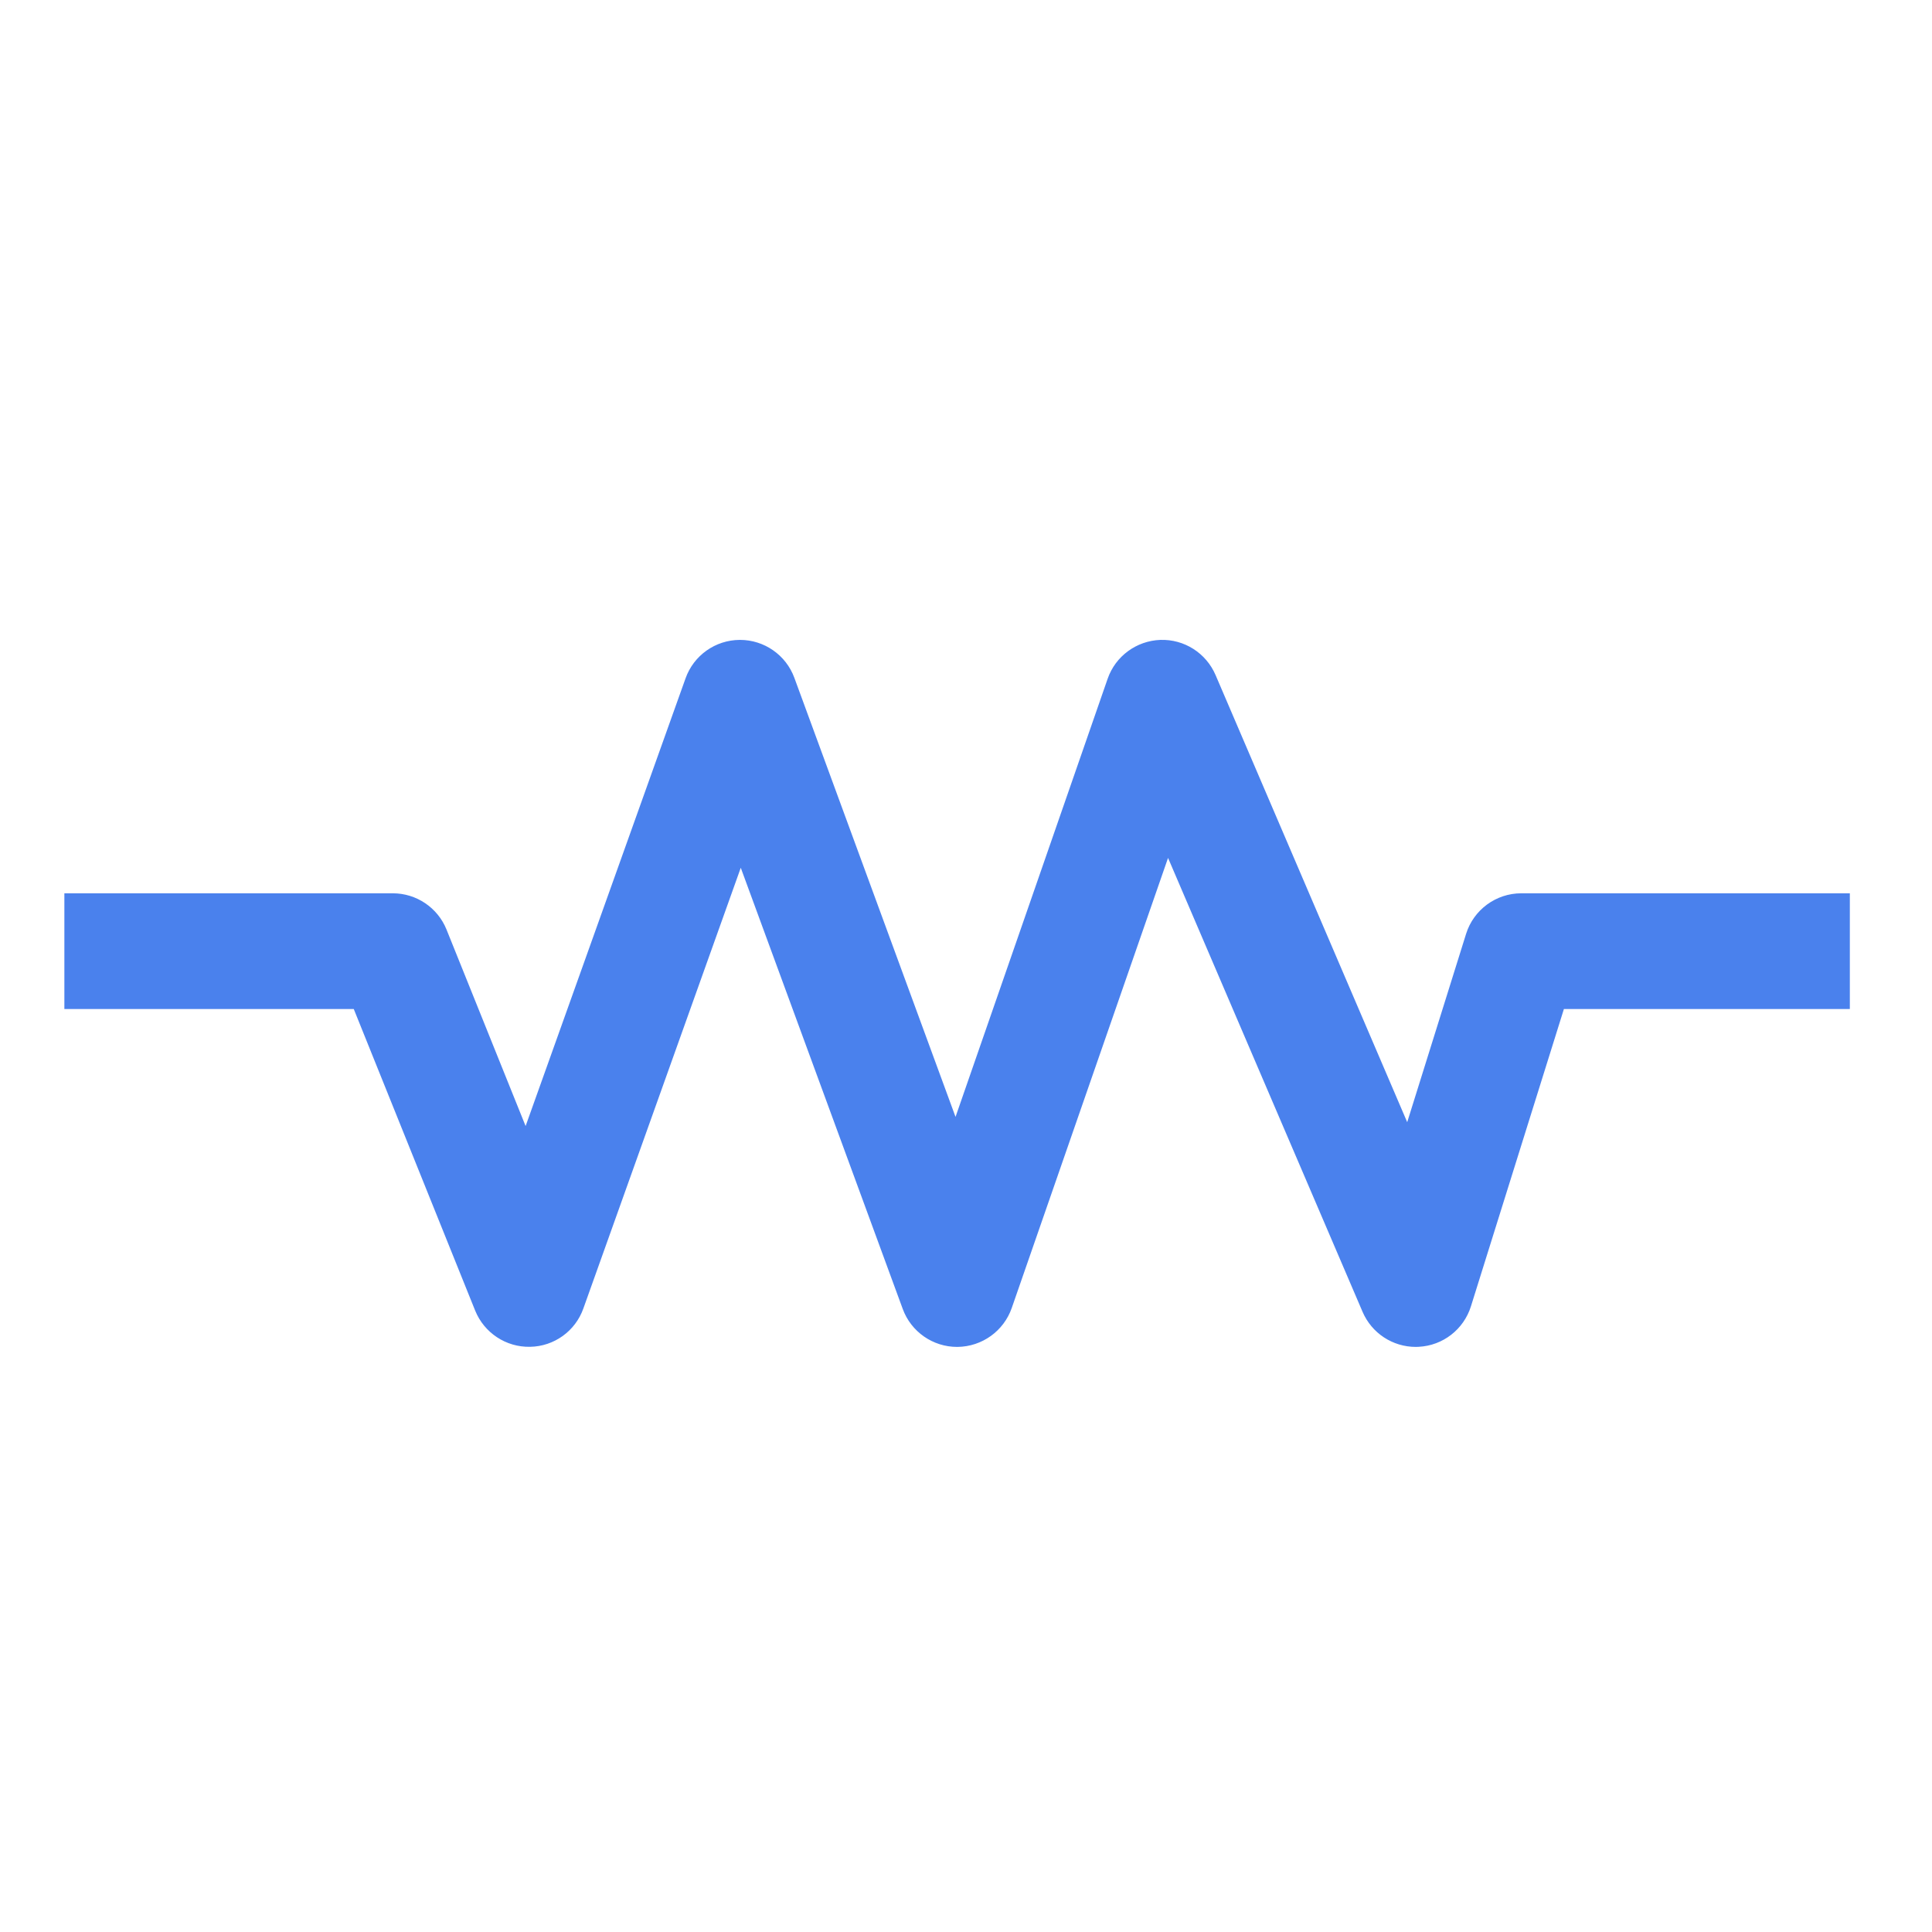 <svg width="19" height="19" viewBox="0 0 19 19" fill="none" xmlns="http://www.w3.org/2000/svg">
    <g>
        <path d="M13.923 13.246C13.696 13.246 13.49 13.111 13.4 12.901L11.487 8.437L9.95 12.863C9.871 13.09 9.658 13.243 9.417 13.246C9.416 13.246 9.414 13.246 9.412 13.246C9.174 13.246 8.96 13.097 8.878 12.873L7.285 8.534L5.737 12.868C5.658 13.091 5.449 13.241 5.213 13.245C4.976 13.25 4.762 13.108 4.673 12.889L3.479 9.923H0.633V8.785H3.863C4.095 8.785 4.304 8.926 4.391 9.141L5.169 11.074L6.742 6.671C6.822 6.445 7.036 6.294 7.275 6.293C7.276 6.293 7.277 6.293 7.278 6.293C7.516 6.293 7.73 6.442 7.812 6.666L9.397 10.984L10.893 6.675C10.97 6.453 11.176 6.302 11.411 6.293C11.646 6.285 11.861 6.422 11.954 6.638L13.839 11.036L14.418 9.184C14.492 8.947 14.712 8.785 14.961 8.785H18.192V9.923H15.38L14.466 12.846C14.395 13.074 14.19 13.233 13.952 13.245C13.942 13.245 13.932 13.246 13.923 13.246Z"
              fill="#4A81ED"/>
    </g>

</svg>
